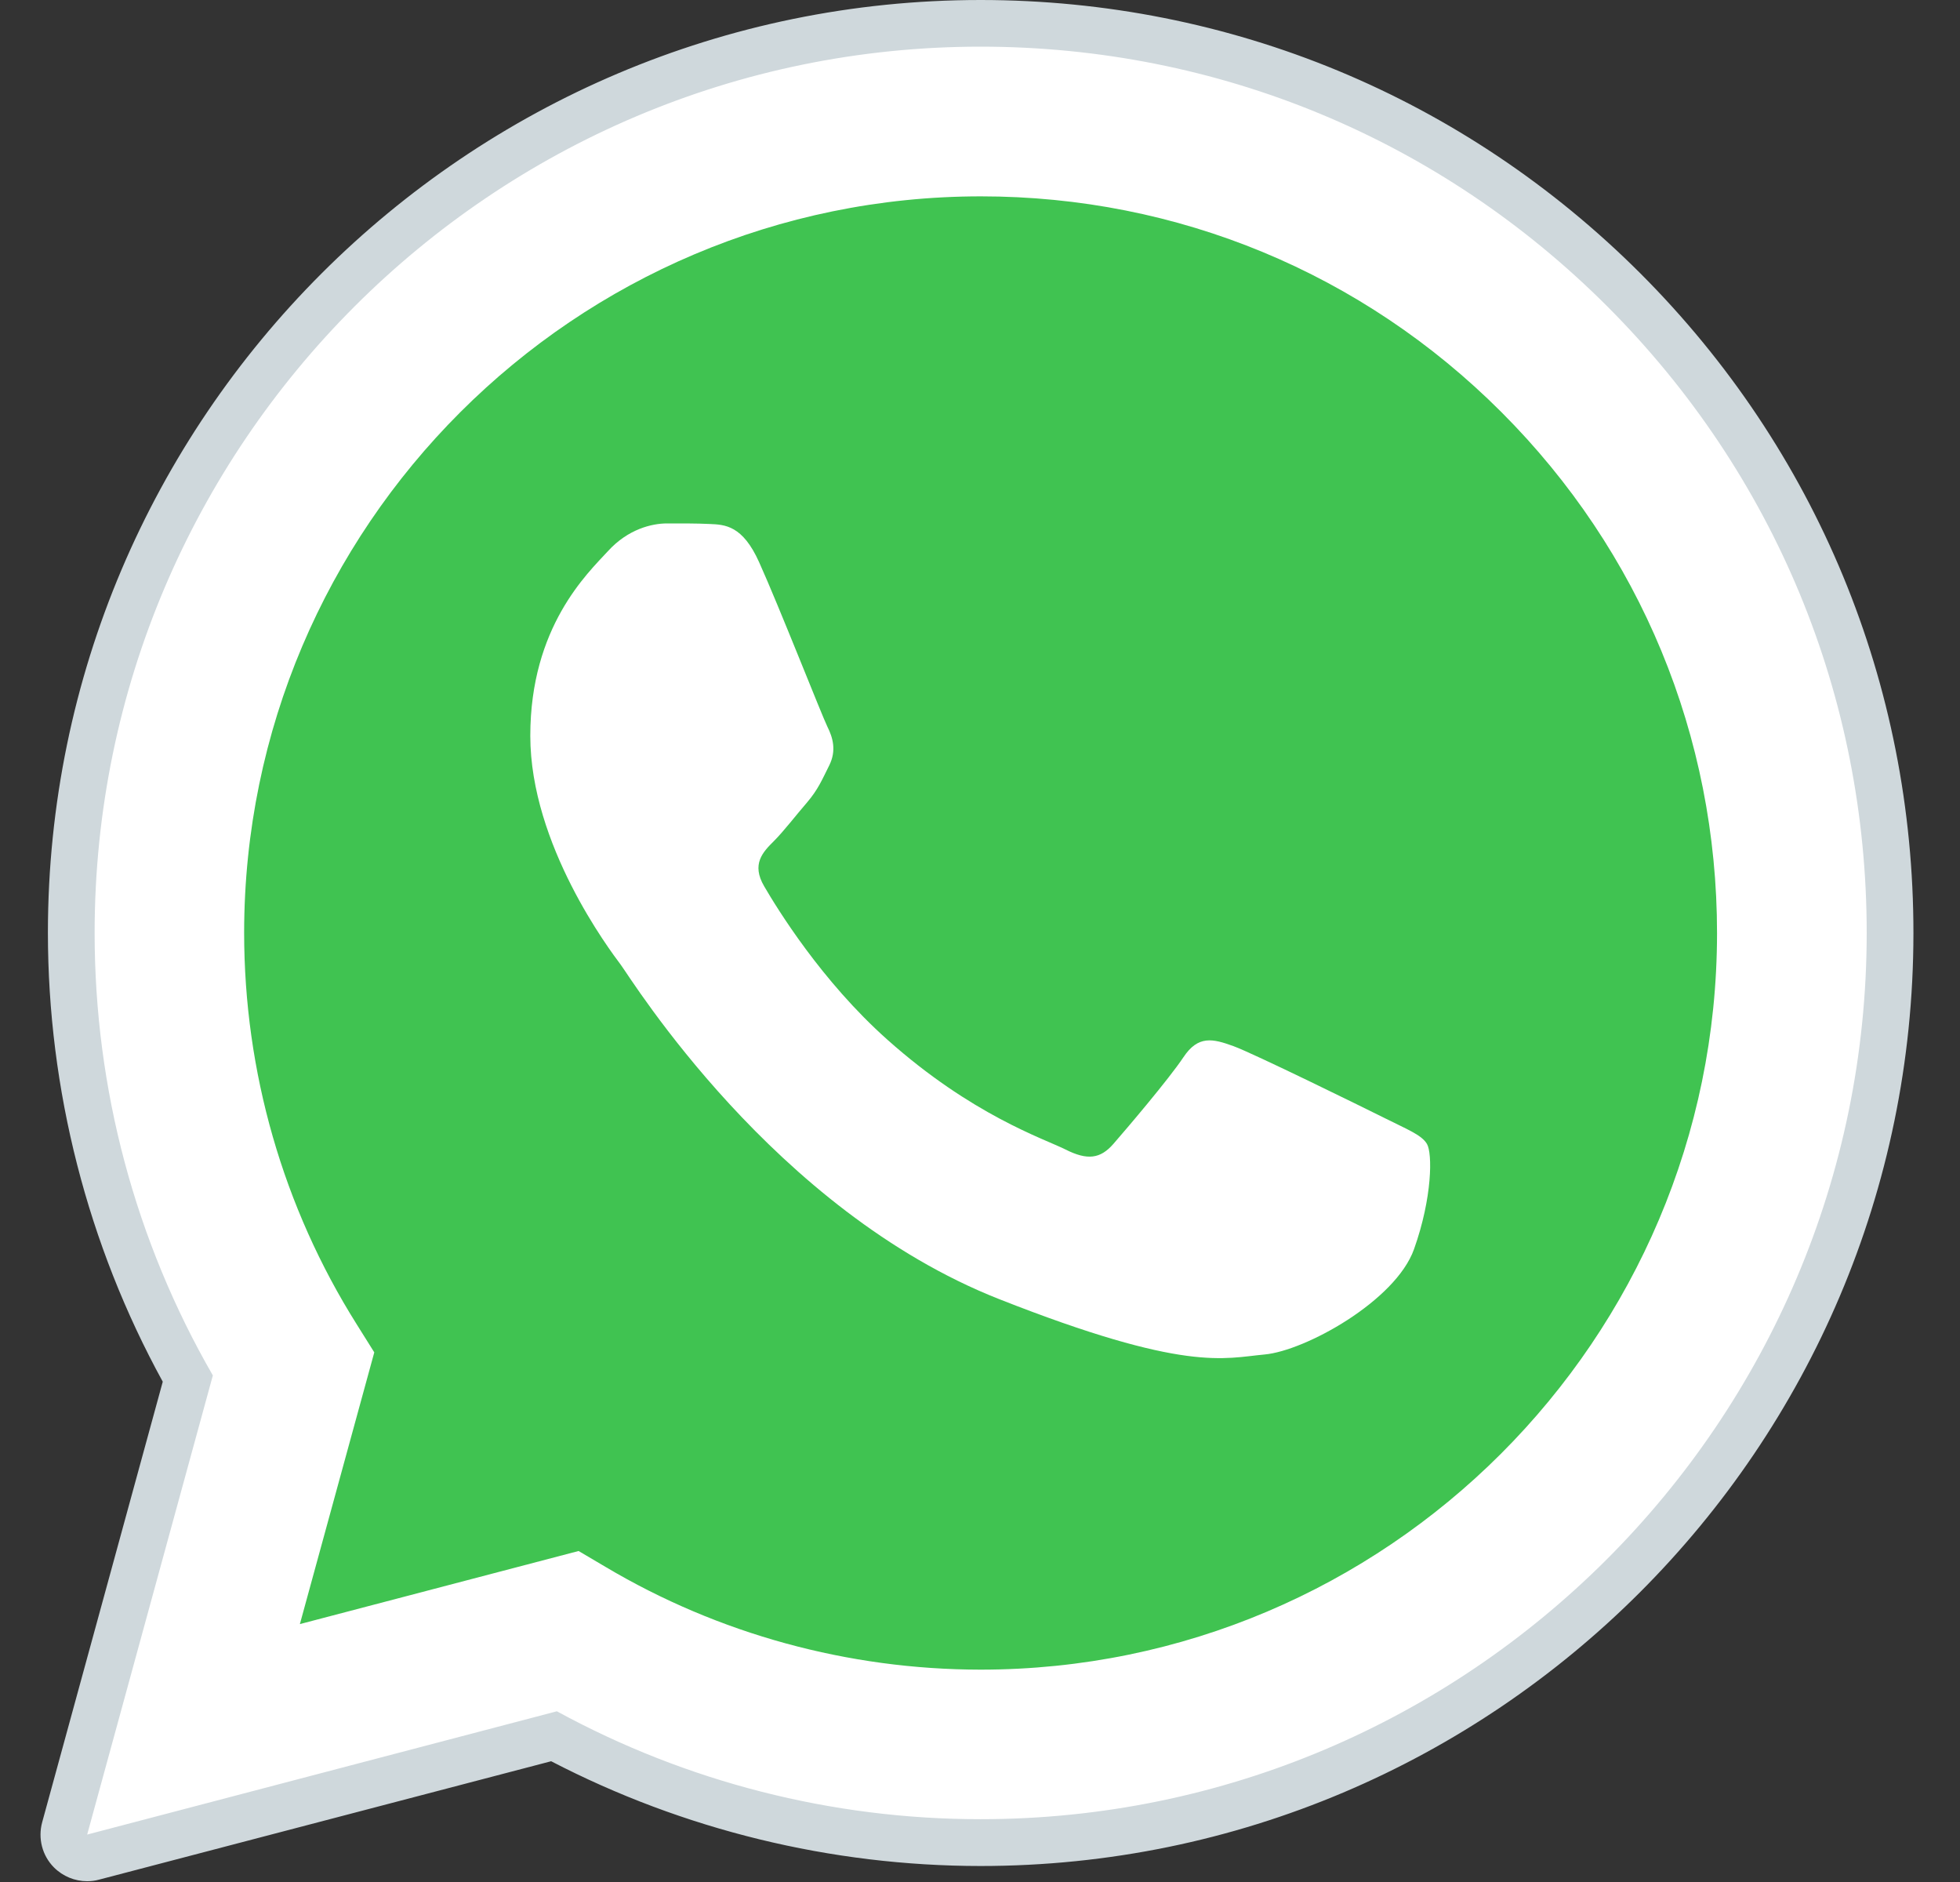 <svg xmlns="http://www.w3.org/2000/svg" width="25" height="24" viewBox="0 0 25 24">
    <rect x="0" y="0" width="25" height="24" fill="#333333" stroke="none"/>
    <g fill="none" fill-rule="evenodd">
        <g>
            <g>
                <g>
                    <g>
                        <g>
                            <path fill="#FFF" fill-rule="nonzero" d="M1.112 23.395l1.603-5.855c-.989-1.713-1.509-3.657-1.508-5.648C1.21 5.663 6.279.595 12.508.595c3.024.001 5.86 1.178 7.994 3.313 2.134 2.136 3.309 4.974 3.308 7.993-.003 6.23-5.073 11.298-11.302 11.298h-.004c-1.891 0-3.75-.475-5.401-1.376l-5.991 1.572z" transform="translate(-436 -1124) translate(-452 142) translate(571 745) translate(306 230) translate(11 7)"/>
                            <path fill="#FFF" fill-rule="nonzero" d="M1.112 23.692c-.079 0-.155-.03-.211-.088-.075-.075-.104-.186-.076-.287l1.57-5.736C1.423 15.851.909 13.887.91 11.893.912 5.499 6.115.298 12.508.298c3.102 0 6.015 1.209 8.205 3.4 2.19 2.192 3.395 5.106 3.394 8.203-.002 6.394-5.206 11.595-11.599 11.595-1.898 0-3.776-.469-5.443-1.355l-5.878 1.541c-.024.007-.05.01-.075.01z" transform="translate(-436 -1124) translate(-452 142) translate(571 745) translate(306 230) translate(11 7)"/>
                            <path fill="#CFD8DC" fill-rule="nonzero" d="M12.508.595c3.024.001 5.86 1.178 7.994 3.313 2.134 2.136 3.309 4.974 3.308 7.993-.003 6.23-5.073 11.298-11.302 11.298h-.004c-1.891 0-3.75-.475-5.401-1.376l-5.991 1.572 1.603-5.855c-.989-1.713-1.509-3.657-1.508-5.648C1.21 5.663 6.279.595 12.508.595m0-.595C5.951 0 .614 5.335.611 11.892c0 2.004.506 3.98 1.465 5.728L.538 23.238c-.056.205 0 .425.15.576.114.114.267.176.424.176.05 0 .101-.006.151-.02L7.03 22.46c1.684.874 3.57 1.335 5.475 1.336 6.561 0 11.898-5.335 11.901-11.893.002-3.178-1.235-6.166-3.48-8.414C18.676 1.24 15.688.001 12.507 0z" transform="translate(-436 -1124) translate(-452 142) translate(571 745) translate(306 230) translate(11 7)"/>
                            <path fill="#40C351" fill-rule="nonzero" d="M19.152 5.257c-1.773-1.775-4.131-2.753-6.64-2.753-5.182 0-9.395 4.211-9.398 9.389 0 1.774.496 3.502 1.437 4.997l.223.356-.949 3.465 3.555-.932.344.203c1.441.856 3.095 1.308 4.78 1.31h.004c5.178 0 9.391-4.213 9.393-9.391 0-2.51-.975-4.869-2.749-6.644z" transform="translate(-436 -1124) translate(-452 142) translate(571 745) translate(306 230) translate(11 7)"/>
                            <path fill="#FFF" d="M9.683 7.17c-.211-.47-.434-.48-.635-.488-.165-.008-.353-.007-.541-.007-.189 0-.495.07-.753.354-.26.282-.99.965-.99 2.354 0 1.39 1.013 2.732 1.154 2.92.14.189 1.953 3.13 4.824 4.263 2.385.94 2.87.754 3.388.707.518-.047 1.671-.683 1.906-1.343.235-.66.235-1.224.165-1.342-.07-.118-.259-.188-.54-.33-.283-.141-1.672-.824-1.93-.918-.26-.094-.448-.141-.636.142-.188.282-.73.918-.894 1.106-.165.189-.33.213-.612.07-.282-.14-1.192-.438-2.271-1.4-.84-.748-1.406-1.673-1.571-1.956-.165-.282-.018-.435.124-.576.127-.127.282-.33.424-.494.14-.165.188-.283.282-.471.094-.189.047-.354-.024-.495-.07-.142-.618-1.538-.87-2.096z" transform="translate(-436 -1124) translate(-452 142) translate(571 745) translate(306 230) translate(11 7)"/>
                        </g>
                    </g>
                </g>
            </g>
        </g>
    </g>
</svg>
